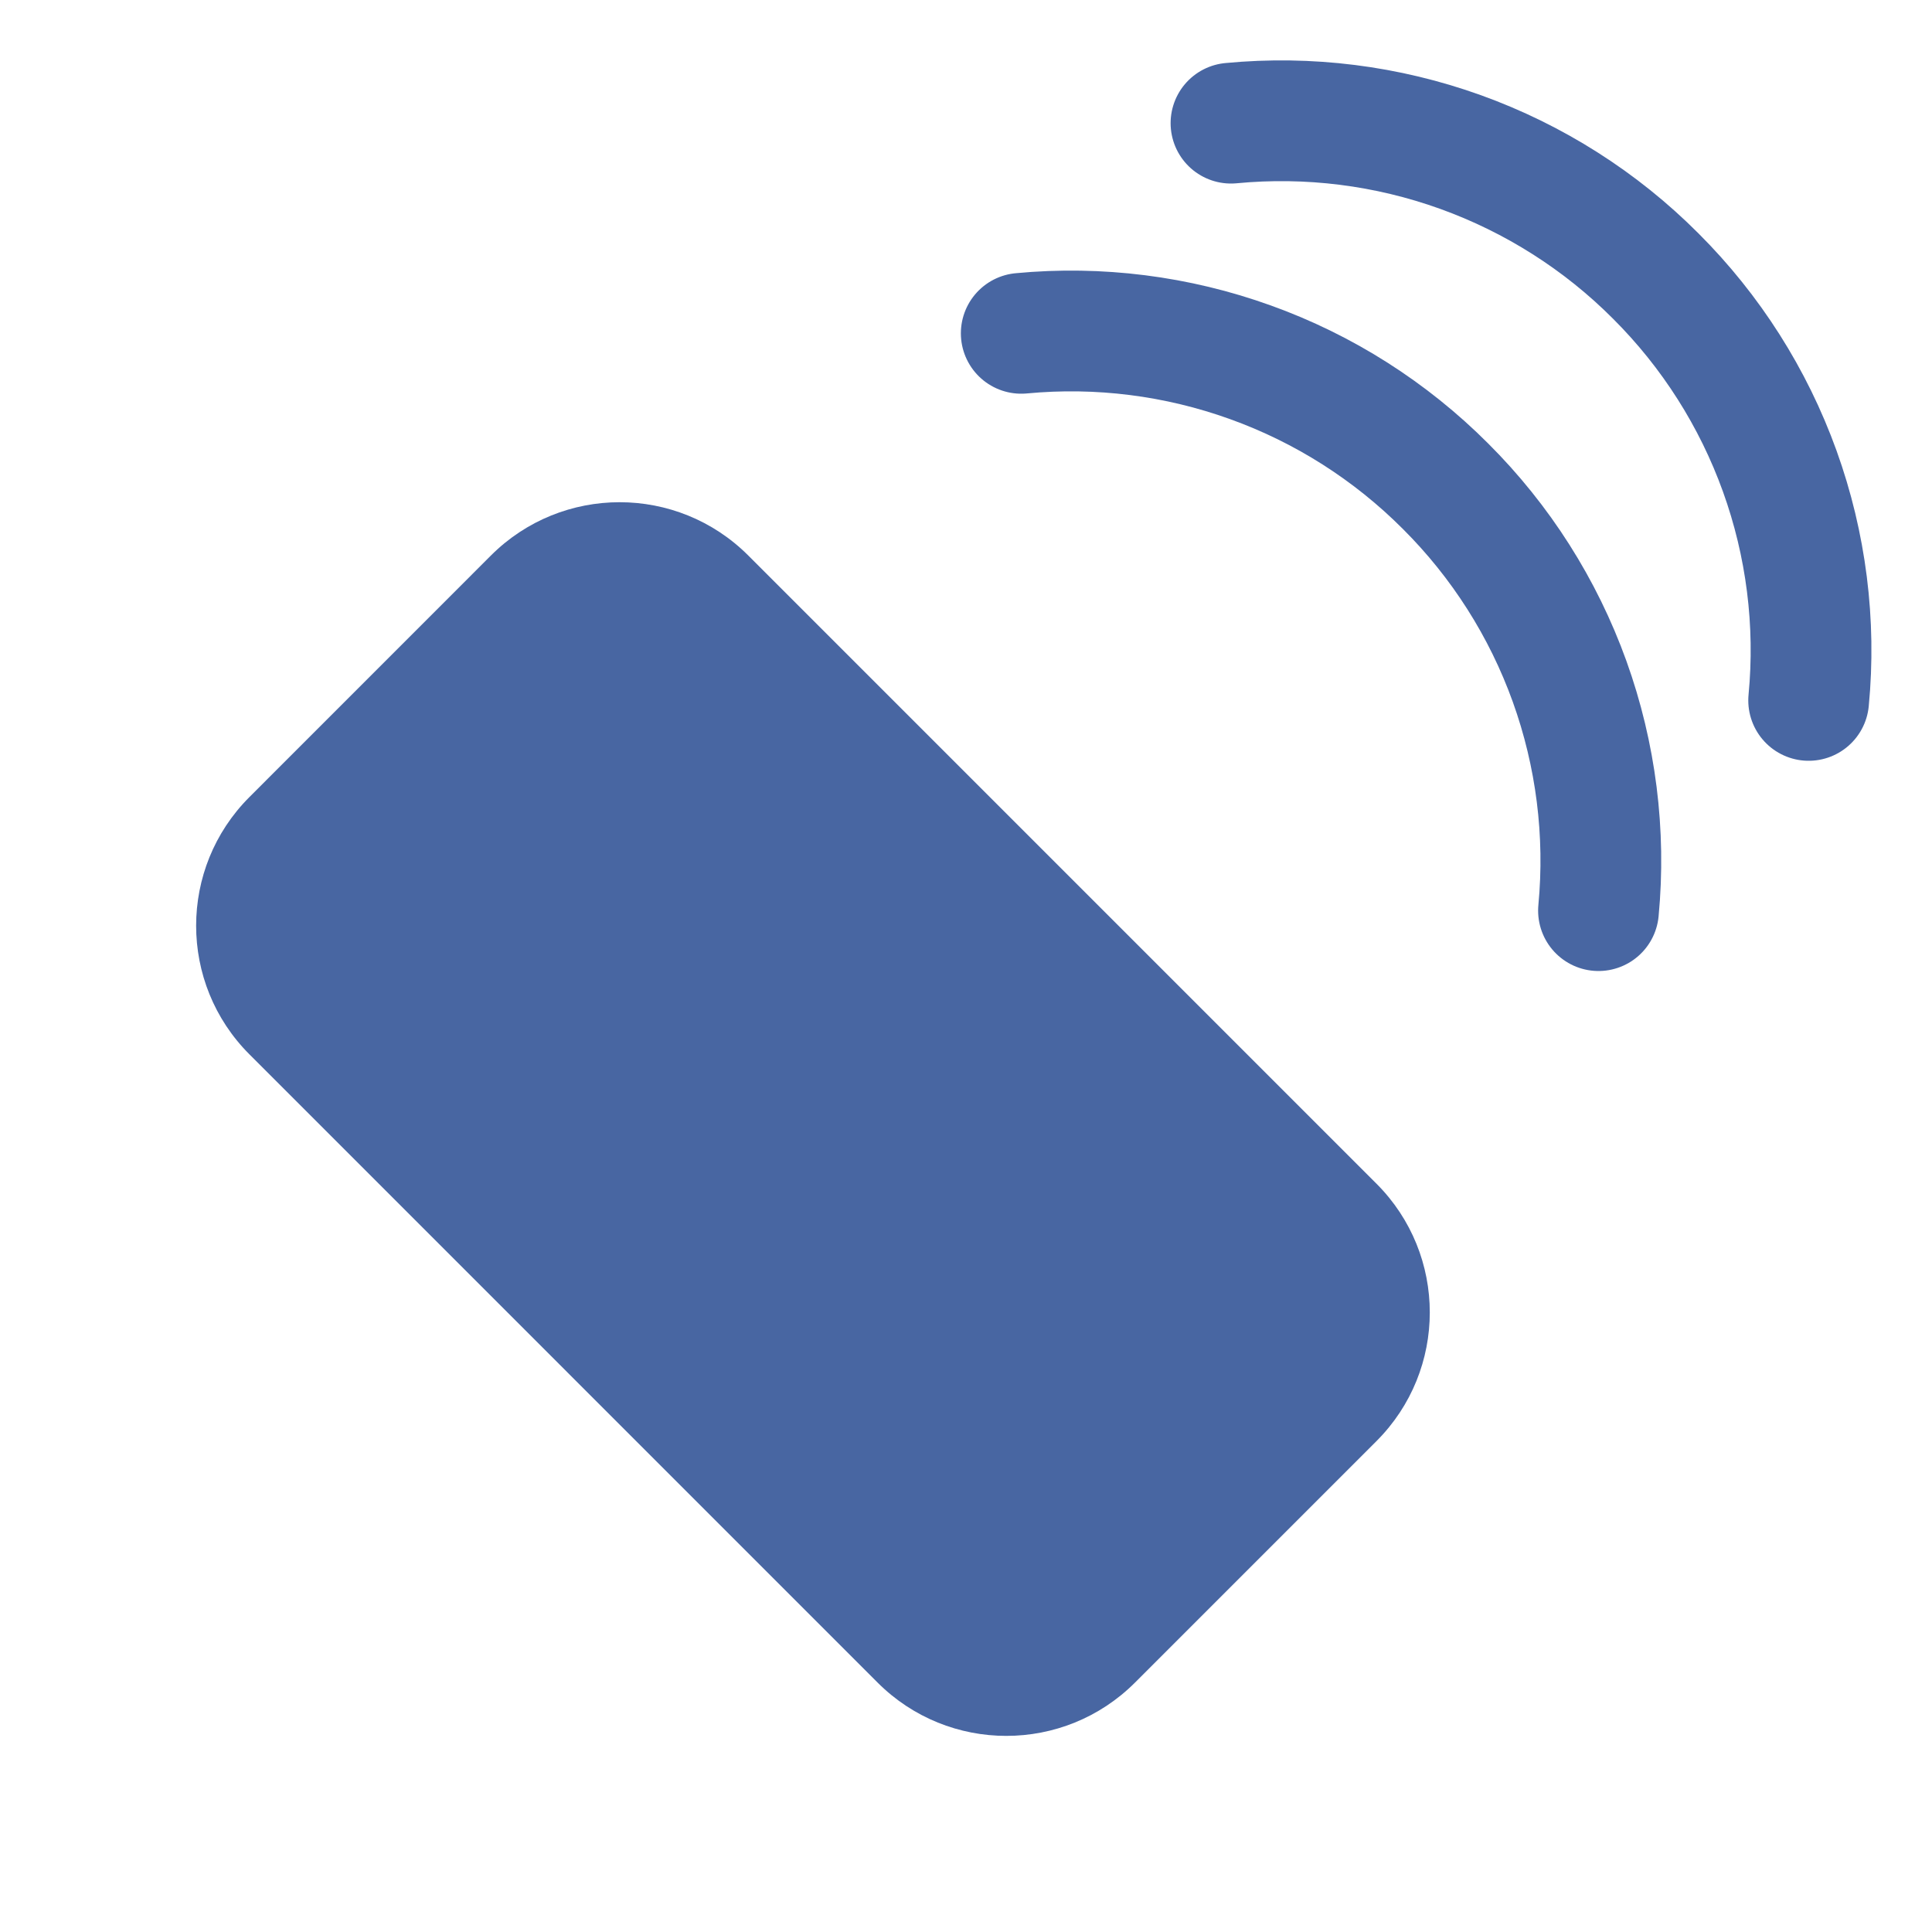 <svg width="32" height="32" viewBox="0 0 32 32" fill="none" xmlns="http://www.w3.org/2000/svg">
<path d="M8.131 9.201L4.132 13.201C2.954 14.378 2.954 16.287 4.132 17.464L14.536 27.869C15.713 29.046 17.622 29.046 18.799 27.869L22.799 23.869C23.976 22.692 23.976 20.783 22.799 19.606L12.394 9.201C11.217 8.024 9.309 8.024 8.131 9.201Z" fill="#4866A2"/>
<path d="M26.476 15.083C26.598 13.797 26.434 12.5 25.997 11.285C25.559 10.069 24.858 8.966 23.943 8.054C23.031 7.14 21.928 6.438 20.712 6.001C19.497 5.563 18.2 5.399 16.915 5.521" stroke="#4866A2" stroke-width="2" stroke-linecap="round" stroke-linejoin="round"/>
<path d="M29.957 11.601C30.08 10.316 29.916 9.019 29.478 7.803C29.04 6.588 28.339 5.485 27.425 4.573C26.512 3.657 25.407 2.956 24.191 2.518C22.974 2.08 21.676 1.917 20.389 2.04" stroke="#4866A2" stroke-width="2" stroke-linecap="round" stroke-linejoin="round"/>
</svg>
